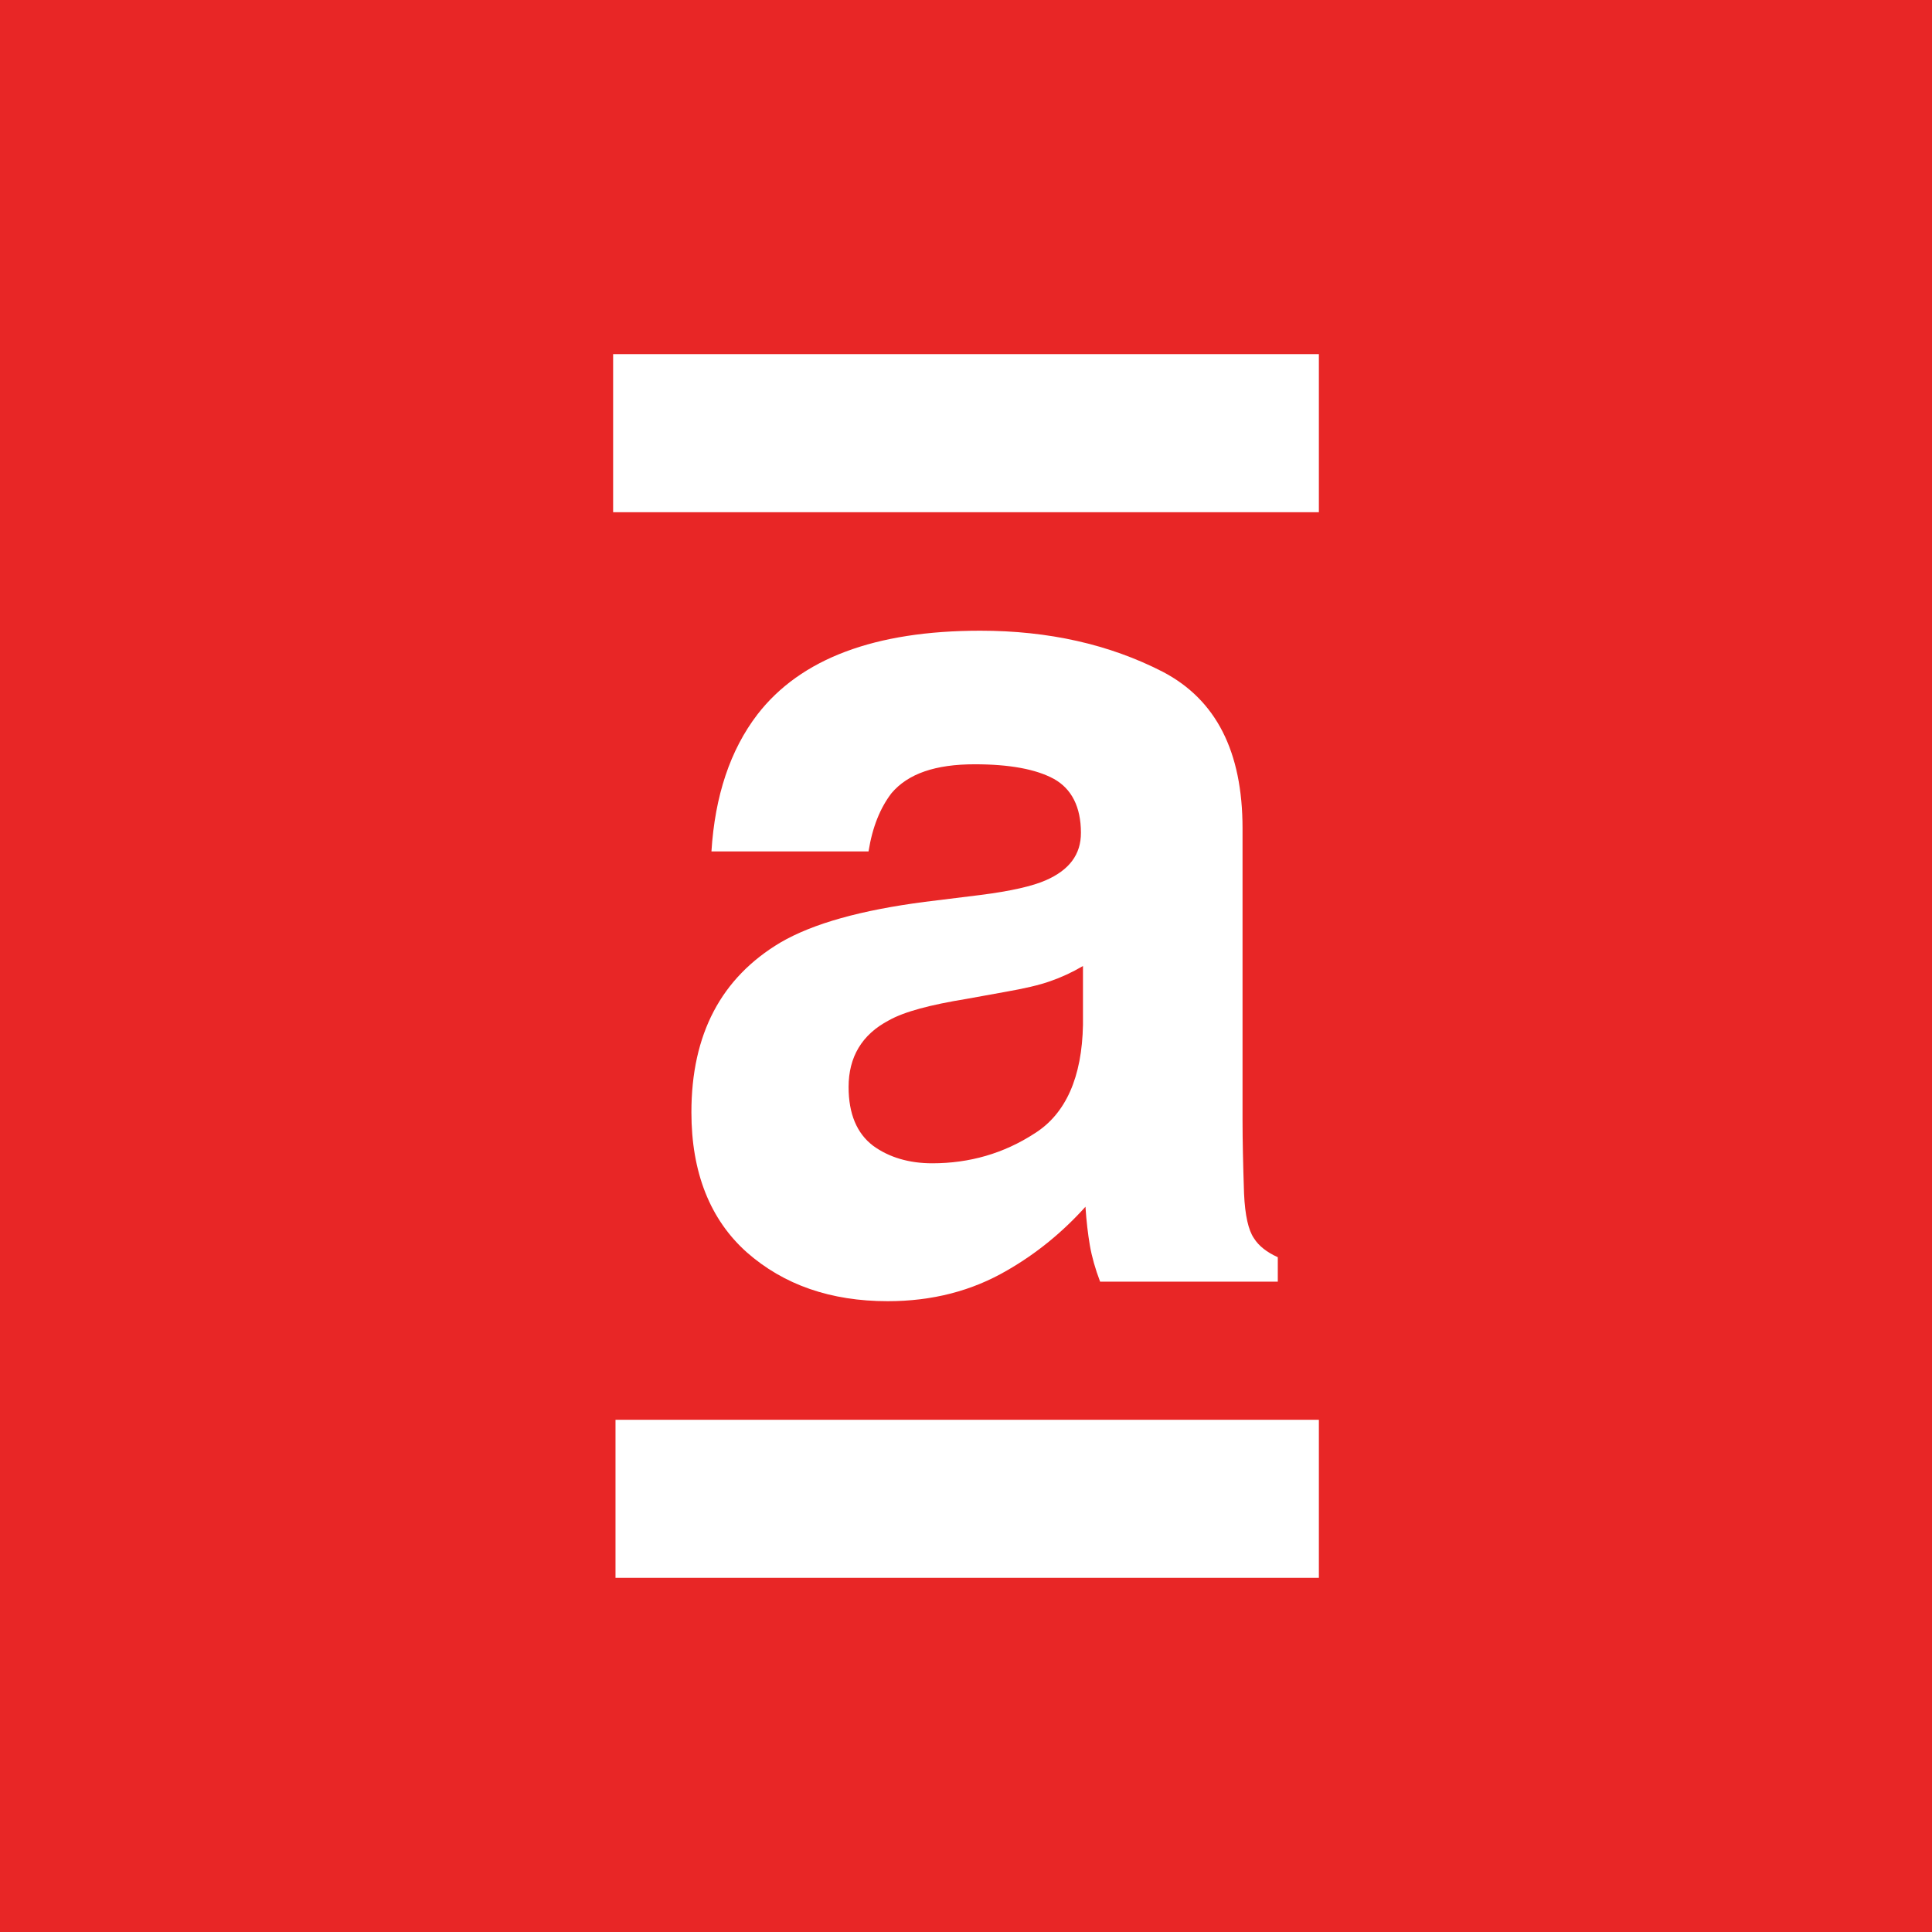<svg width="1792" height="1792" viewBox="0 0 1792 1792" xmlns="http://www.w3.org/2000/svg">
  <rect width="1792" height="1792" x="0" y="0" fill="#e82626" />
  <path fill="#ffffff" d="m 970,816.5 c -12.3,5.4 -32.2,10 -60.4,13.6 l -51.8,6.4 c -59,7.7 -103.5,20 -133.9,37.7 -54.9,32.7 -82.6,84.9 -82.6,157.5 0,55.8 17.3,99.4 51.3,129.8 34.5,30.4 78.1,45.4 130.8,45.4 41.3,0 78.1,-9.5 110.8,-28.6 27.7,-15.9 51.8,-35.9 72.6,-59 0.9,13.6 2.3,25.4 4.1,35.9 1.8,10.4 5,21.8 9.5,33.6 h 164.8 v -22.7 c -10,-4.5 -17.7,-10.4 -22.2,-17.7 -5,-7.3 -8.2,-20.9 -9.1,-41.3 -0.9,-26.8 -1.4,-49.5 -1.4,-68.1 V 768.4 c 0,-71.3 -24.5,-119.4 -74,-145.3 -49.5,-25.4 -105.8,-38.1 -169.3,-38.1 -97.6,0 -166.6,25.9 -206.6,77.6 -25.4,33.1 -39.5,75.8 -42.7,127.1 h 145.7 c 3.6,-22.7 10.9,-40.4 21.3,-54 15.4,-18.2 40.9,-26.8 77.2,-26.8 32.2,0 56.8,4.5 73.5,13.6 16.3,9.1 25,25.9 25,49.9 0.1,20.1 -10.8,34.6 -32.6,44.1 z m 34.5,134 c -0.9,48.6 -15.9,82.6 -44.9,100.8 -28.6,18.6 -60.4,27.7 -94.9,27.7 -21.3,0 -40,-5.4 -54.9,-16.3 -15,-11.4 -22.7,-29.5 -22.7,-54.5 0,-27.7 12.3,-48.6 37.2,-61.7 14.5,-8.2 38.6,-14.5 72.2,-20 l 35.4,-6.4 c 18.2,-3.2 32.2,-6.4 42.2,-10 10.4,-3.6 20.4,-8.2 30.4,-14.1 z M 568.7,328.5 V 475.1 H 1223.3 V 328.5 Z M 570.9,1463.5 H 1223.3 V 1316.9 H 570.9 Z" />
</svg>
